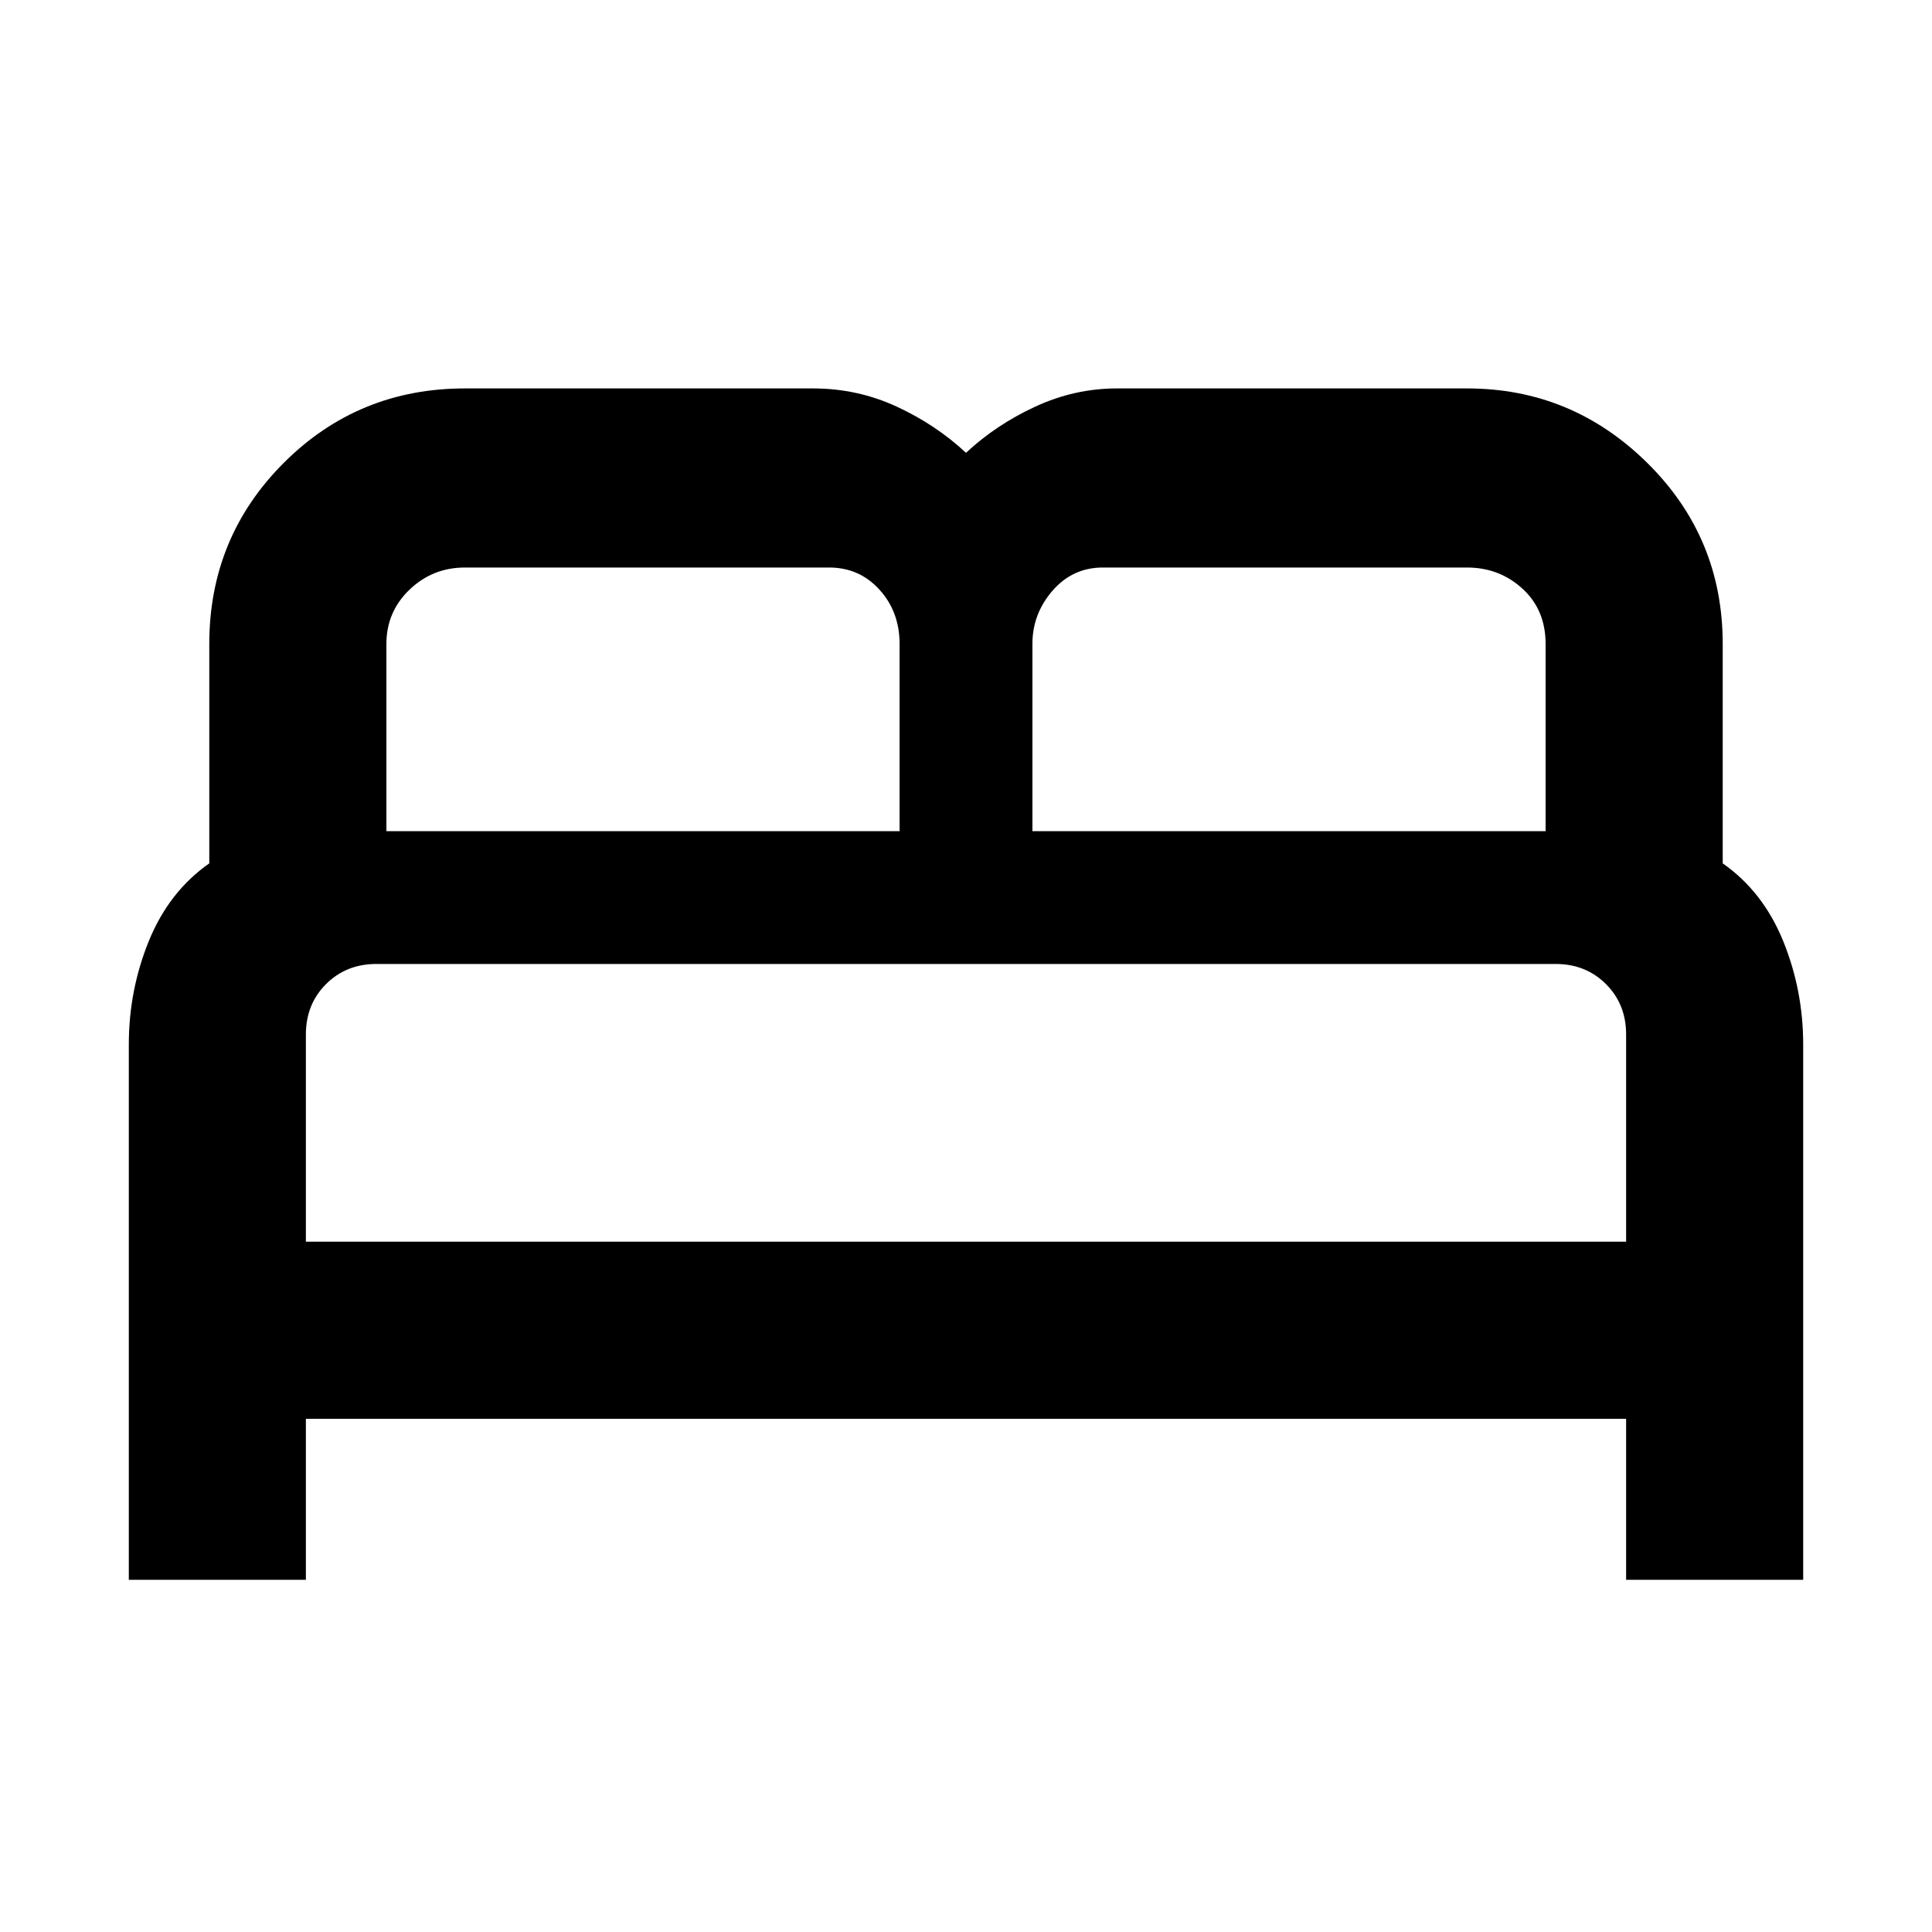 <svg xmlns="http://www.w3.org/2000/svg" height="40" width="40"><path d="M2.667 32.708V21.625q0-1.125.416-2.146.417-1.021 1.25-1.604v-4.542q0-2.208 1.542-3.75 1.542-1.541 3.75-1.541h7.208q.917 0 1.729.375.813.375 1.438.958.625-.583 1.438-.958.812-.375 1.687-.375h7.25q2.167 0 3.729 1.541 1.563 1.542 1.563 3.75v4.542q.833.583 1.25 1.604.416 1.021.416 2.146v11.083h-3.666v-3.333H6.333v3.333Zm18.708-15.5H32v-3.875q0-.708-.479-1.145-.479-.438-1.146-.438h-7.542q-.625 0-1.041.479-.417.479-.417 1.104ZM8 17.208h10.625v-3.875q0-.666-.417-1.125-.416-.458-1.041-.458H9.625q-.667 0-1.146.458Q8 12.667 8 13.333Zm-1.667 8.5h27.334v-4.291q0-.625-.417-1.042-.417-.417-1.042-.417H7.792q-.625 0-1.042.417-.417.417-.417 1.042Zm27.334 0H6.333h27.334Z"/></svg>